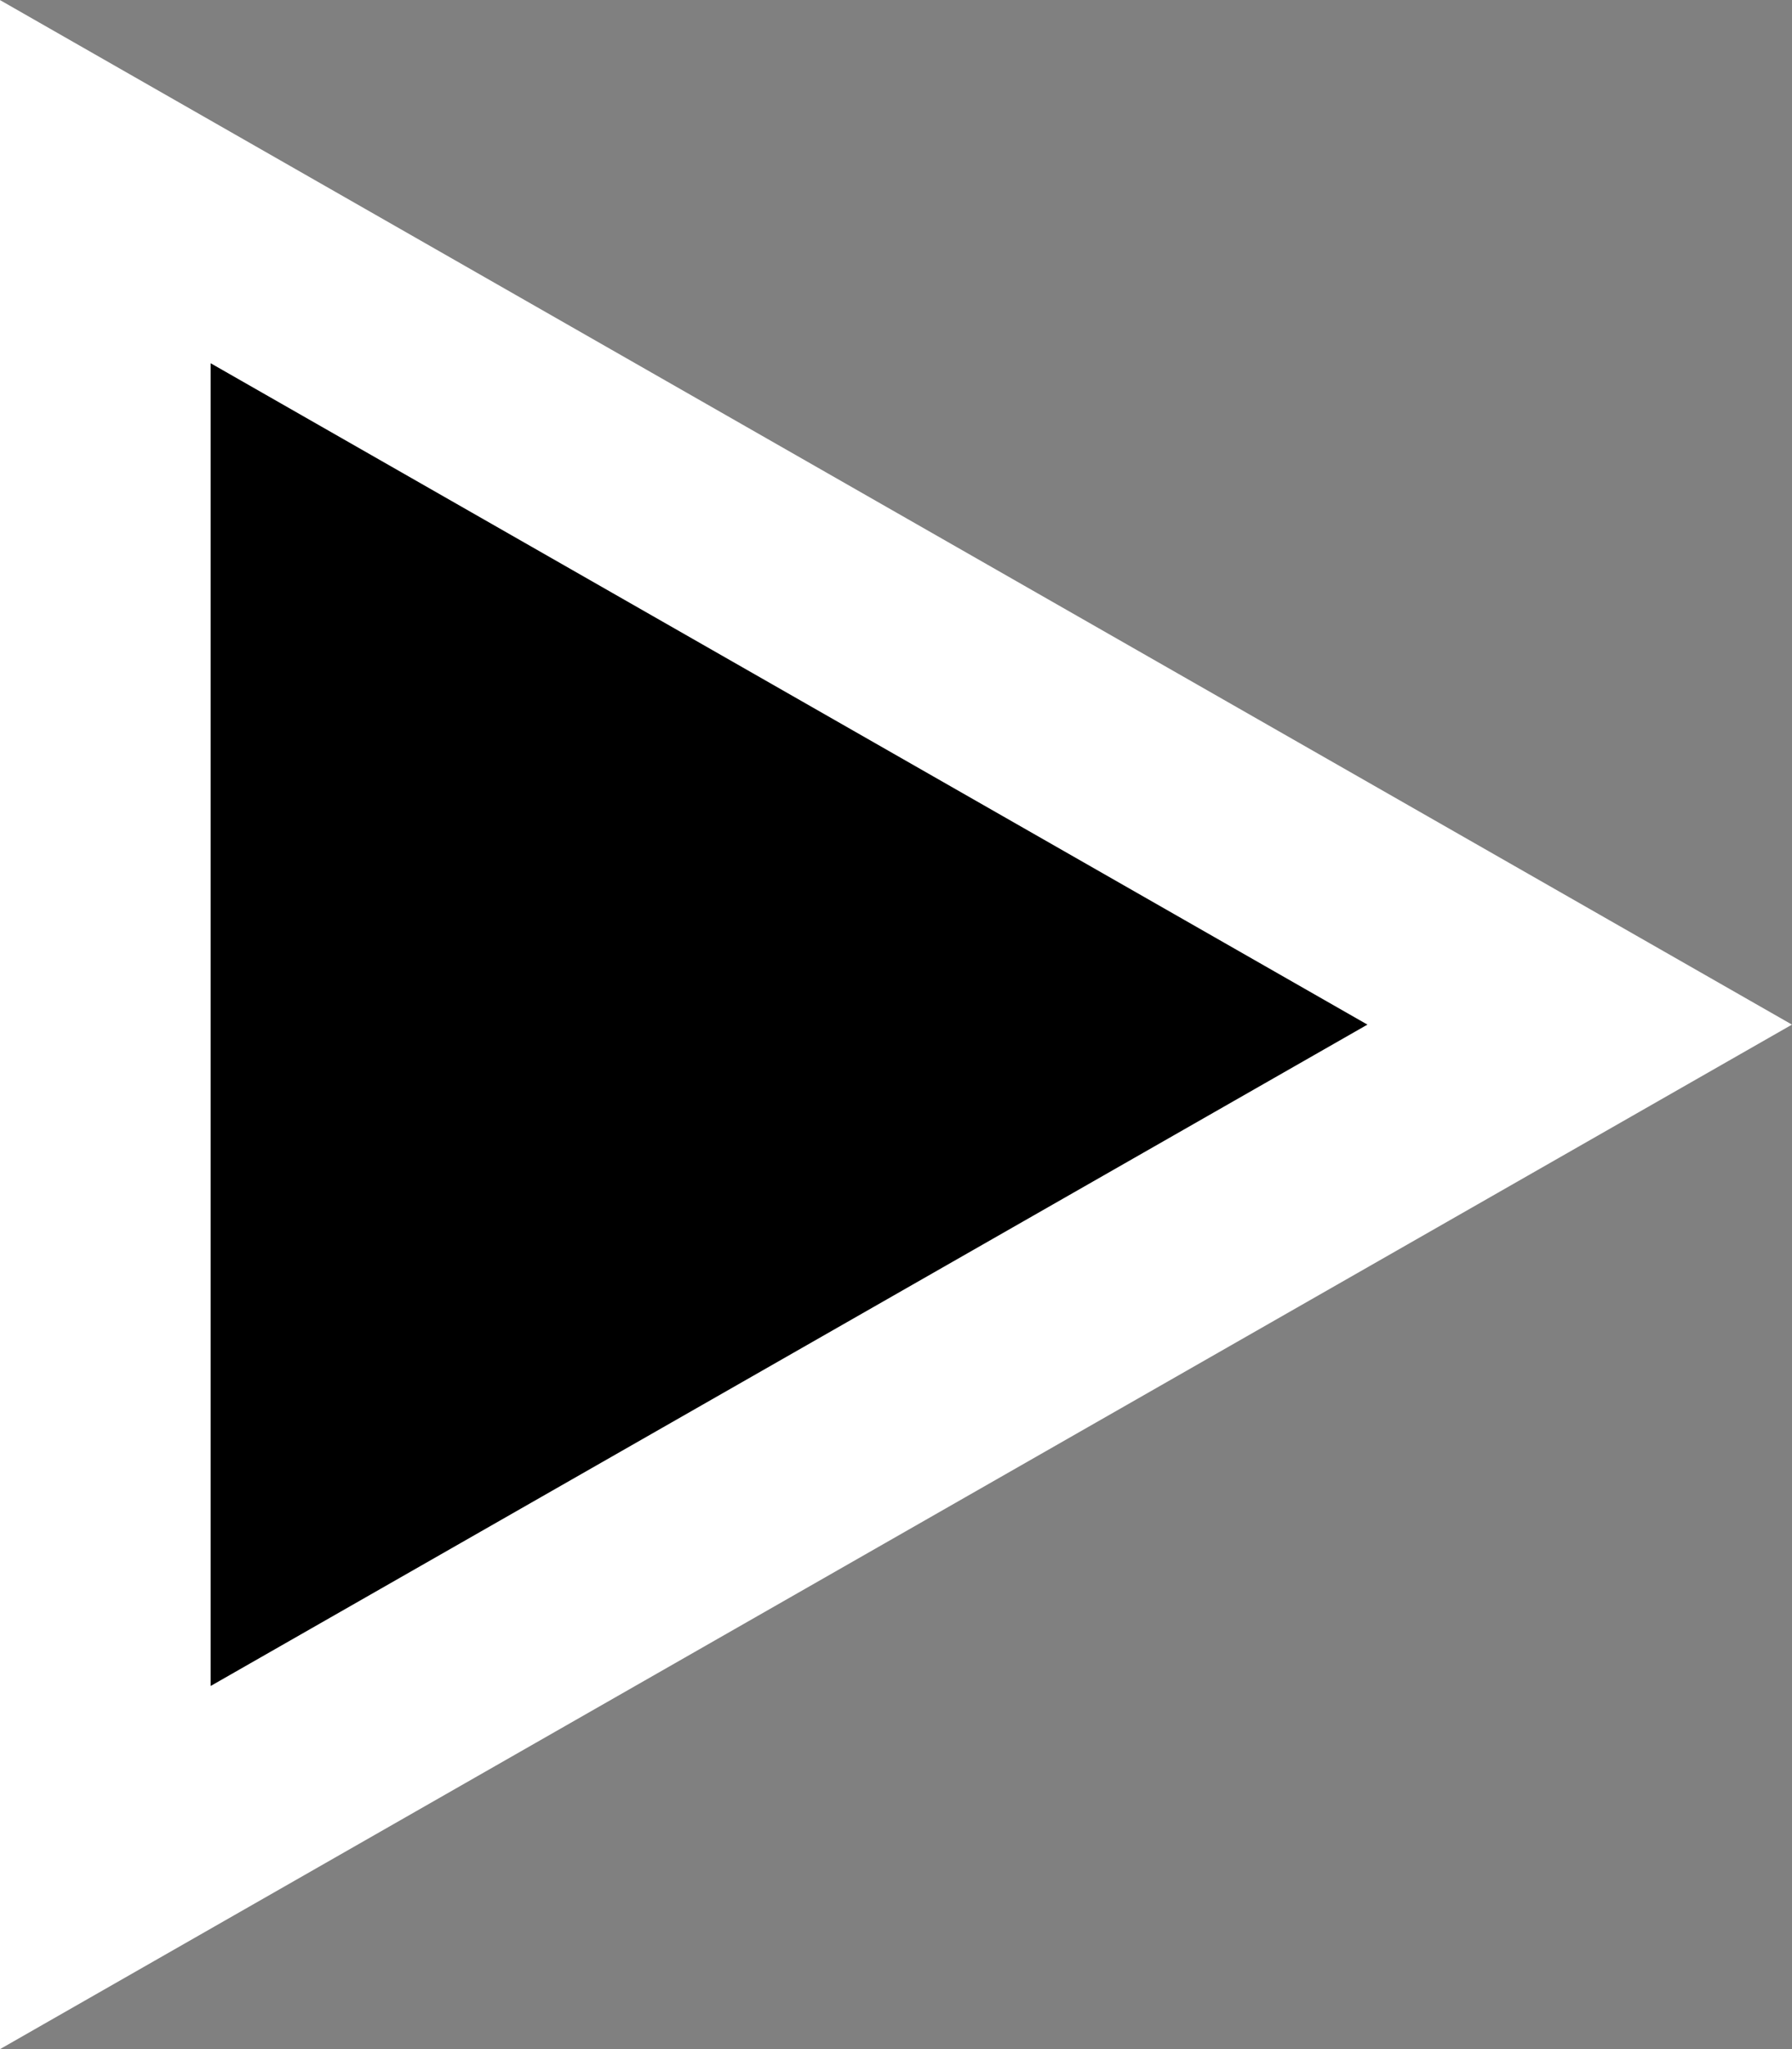 <svg xmlns="http://www.w3.org/2000/svg" width="8.508" height="9.723" viewBox="0 0 8.508 9.723">
  <rect x="0" y="0" width="8.508" height="9.723" fill="#808080" stroke="none"/>
  <path id="다각형_14" data-name="다각형 14" d="M4,0,8,7H0Z" transform="translate(7.5 0.862) rotate(90)" stroke="#fff" stroke-miterlimit="10" stroke-width="1"/>
</svg>
